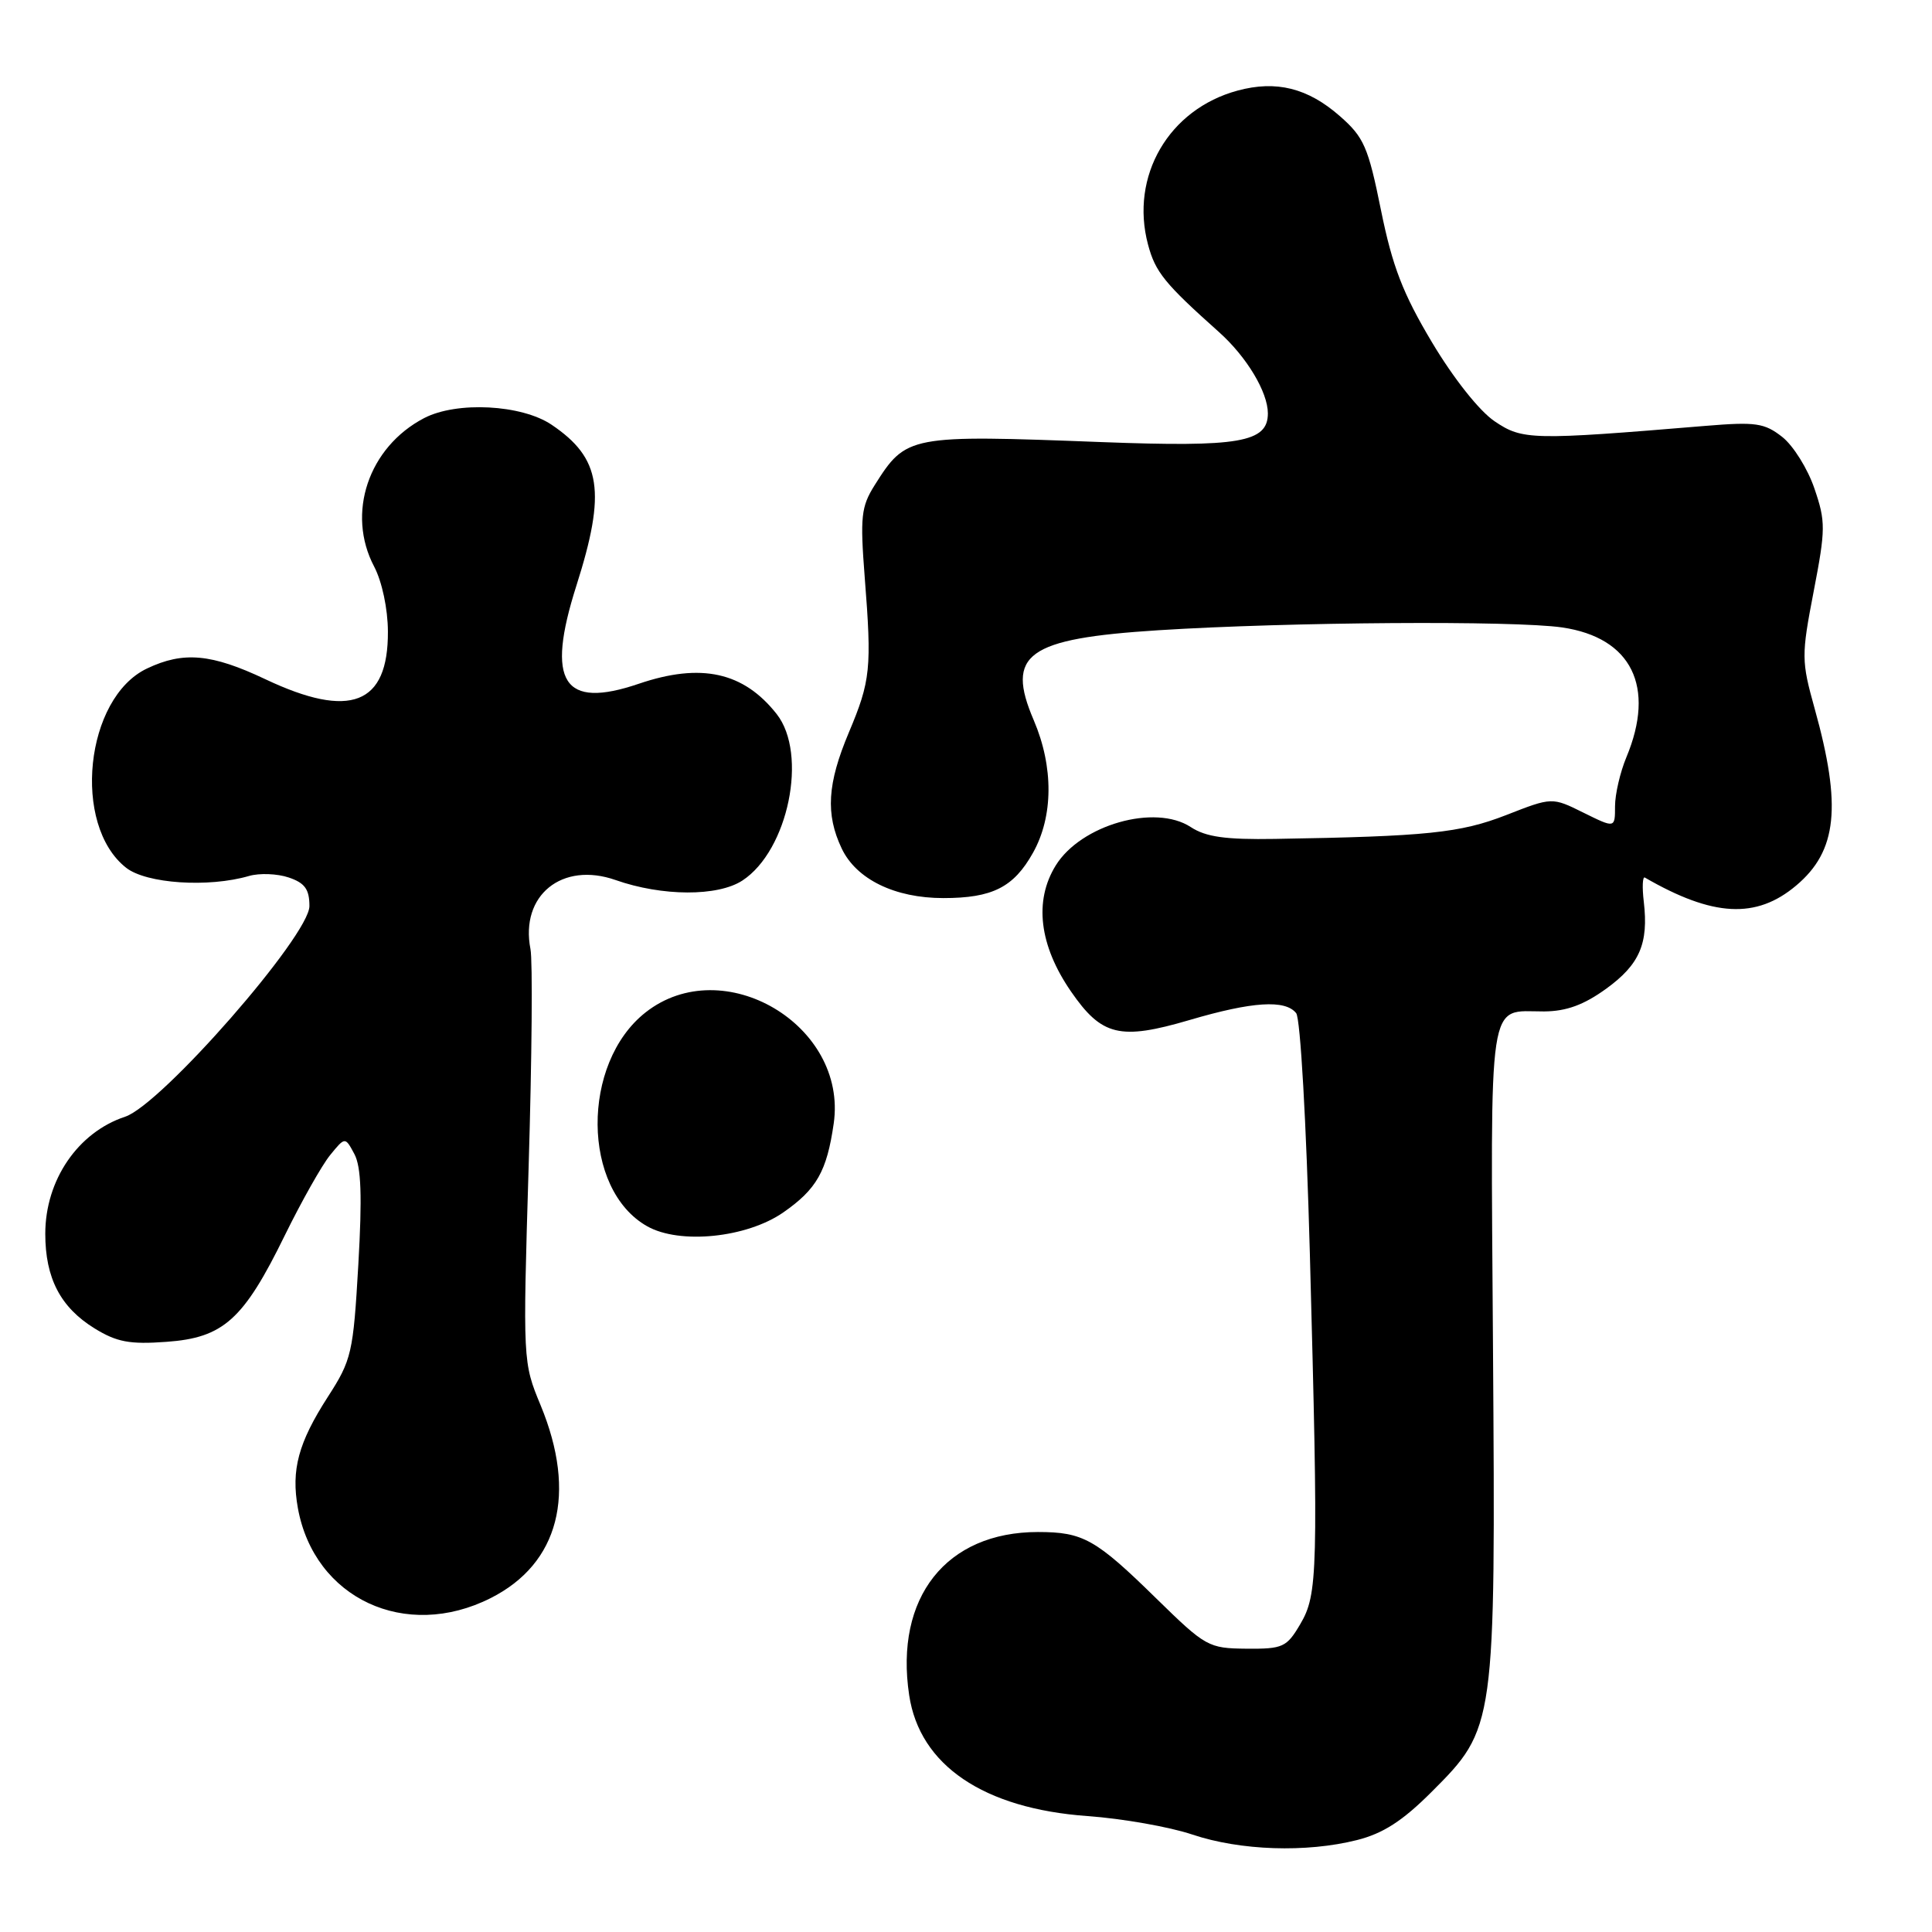 <?xml version="1.0" encoding="UTF-8" standalone="no"?>
<!DOCTYPE svg PUBLIC "-//W3C//DTD SVG 1.1//EN" "http://www.w3.org/Graphics/SVG/1.1/DTD/svg11.dtd" >
<svg xmlns="http://www.w3.org/2000/svg" xmlns:xlink="http://www.w3.org/1999/xlink" version="1.1" viewBox="0 0 256 256">
 <g >
 <path fill="currentColor"
d=" M 179.80 243.82 C 183.26 242.95 185.85 241.28 189.66 237.47 C 198.16 228.97 198.17 228.88 197.83 178.70 C 197.51 131.01 197.05 134.04 204.60 134.02 C 207.55 134.00 209.86 133.16 212.83 131.01 C 217.26 127.80 218.46 125.03 217.81 119.48 C 217.58 117.55 217.65 116.11 217.95 116.28 C 226.98 121.50 232.71 121.80 238.00 117.34 C 243.44 112.77 244.06 106.84 240.45 93.89 C 238.69 87.56 238.68 86.89 240.32 78.37 C 241.91 70.12 241.92 69.11 240.42 64.73 C 239.54 62.13 237.62 59.05 236.16 57.90 C 233.80 56.05 232.65 55.88 226.00 56.43 C 202.90 58.35 201.74 58.32 198.04 55.82 C 196.01 54.45 192.58 50.11 189.74 45.35 C 185.89 38.90 184.50 35.30 182.99 27.86 C 181.29 19.45 180.73 18.18 177.52 15.37 C 173.28 11.66 169.11 10.62 164.00 12.00 C 154.87 14.46 149.70 23.34 152.12 32.41 C 153.09 36.06 154.33 37.58 161.52 44.00 C 165.19 47.28 167.99 51.94 168.00 54.77 C 168.00 58.62 164.23 59.27 146.00 58.58 C 120.41 57.60 120.08 57.66 115.89 64.30 C 114.10 67.15 113.96 68.48 114.58 76.50 C 115.53 88.57 115.36 90.21 112.48 97.05 C 109.62 103.84 109.37 107.88 111.53 112.43 C 113.47 116.51 118.57 119.00 124.99 119.00 C 131.49 119.00 134.31 117.58 136.87 113.01 C 139.58 108.19 139.62 101.62 136.98 95.44 C 133.22 86.67 136.06 84.62 153.50 83.51 C 170.84 82.41 200.60 82.21 207.00 83.14 C 216.19 84.49 219.41 90.99 215.50 100.35 C 214.68 102.32 214.00 105.24 214.00 106.84 C 214.00 109.75 214.00 109.75 209.83 107.69 C 205.66 105.62 205.66 105.62 199.58 108.00 C 193.49 110.37 189.09 110.83 168.94 111.16 C 162.38 111.27 159.78 110.90 157.78 109.59 C 153.05 106.49 143.22 109.29 139.89 114.68 C 136.99 119.37 137.70 125.26 141.90 131.36 C 145.99 137.29 148.39 137.87 157.65 135.15 C 165.94 132.71 170.31 132.43 171.75 134.25 C 172.31 134.96 173.09 148.73 173.56 166.00 C 174.70 208.42 174.62 211.25 172.29 215.21 C 170.49 218.27 169.99 218.50 165.16 218.46 C 160.13 218.41 159.76 218.21 153.23 211.82 C 145.18 203.93 143.52 203.00 137.53 203.00 C 125.37 203.00 118.52 211.68 120.47 224.62 C 121.86 233.91 130.33 239.65 144.11 240.64 C 148.72 240.97 154.97 242.07 158.00 243.09 C 164.36 245.22 173.08 245.51 179.80 243.82 Z  M 65.03 211.75 C 74.07 207.18 76.47 197.91 71.64 186.22 C 69.28 180.52 69.27 180.41 70.05 154.50 C 70.48 140.20 70.59 127.27 70.29 125.76 C 68.90 118.64 74.47 114.12 81.57 116.61 C 87.74 118.78 95.12 118.81 98.38 116.67 C 104.45 112.69 107.08 99.91 102.91 94.61 C 98.52 89.04 92.89 87.80 84.65 90.60 C 74.61 94.02 72.30 90.40 76.37 77.62 C 80.35 65.13 79.67 60.72 73.09 56.28 C 69.11 53.60 60.53 53.15 56.20 55.40 C 48.82 59.25 45.86 68.03 49.58 75.08 C 50.62 77.07 51.39 80.67 51.40 83.68 C 51.45 93.37 46.42 95.33 35.16 90.00 C 28.02 86.62 24.31 86.28 19.48 88.58 C 11.27 92.47 9.50 109.32 16.71 114.98 C 19.38 117.09 27.62 117.64 33.00 116.07 C 34.38 115.67 36.74 115.76 38.25 116.27 C 40.39 116.99 41.00 117.83 41.00 120.06 C 41.00 123.96 21.38 146.39 16.58 147.97 C 10.32 150.04 6.00 156.37 6.00 163.48 C 6.00 169.36 8.01 173.23 12.53 176.02 C 15.47 177.83 17.18 178.16 22.06 177.80 C 29.61 177.26 32.27 174.87 37.74 163.69 C 39.95 159.19 42.65 154.40 43.74 153.06 C 45.73 150.62 45.73 150.62 46.96 152.92 C 47.86 154.61 48.00 158.52 47.48 167.58 C 46.80 179.31 46.60 180.19 43.43 185.11 C 39.53 191.17 38.56 194.77 39.47 199.83 C 41.64 211.81 53.73 217.46 65.03 211.75 Z  M 103.78 160.66 C 108.21 157.58 109.56 155.21 110.47 148.88 C 112.35 135.83 95.82 126.06 85.54 134.15 C 76.97 140.89 77.09 157.61 85.76 162.49 C 90.07 164.92 98.93 164.02 103.78 160.66 Z "/>
</g>
</svg>